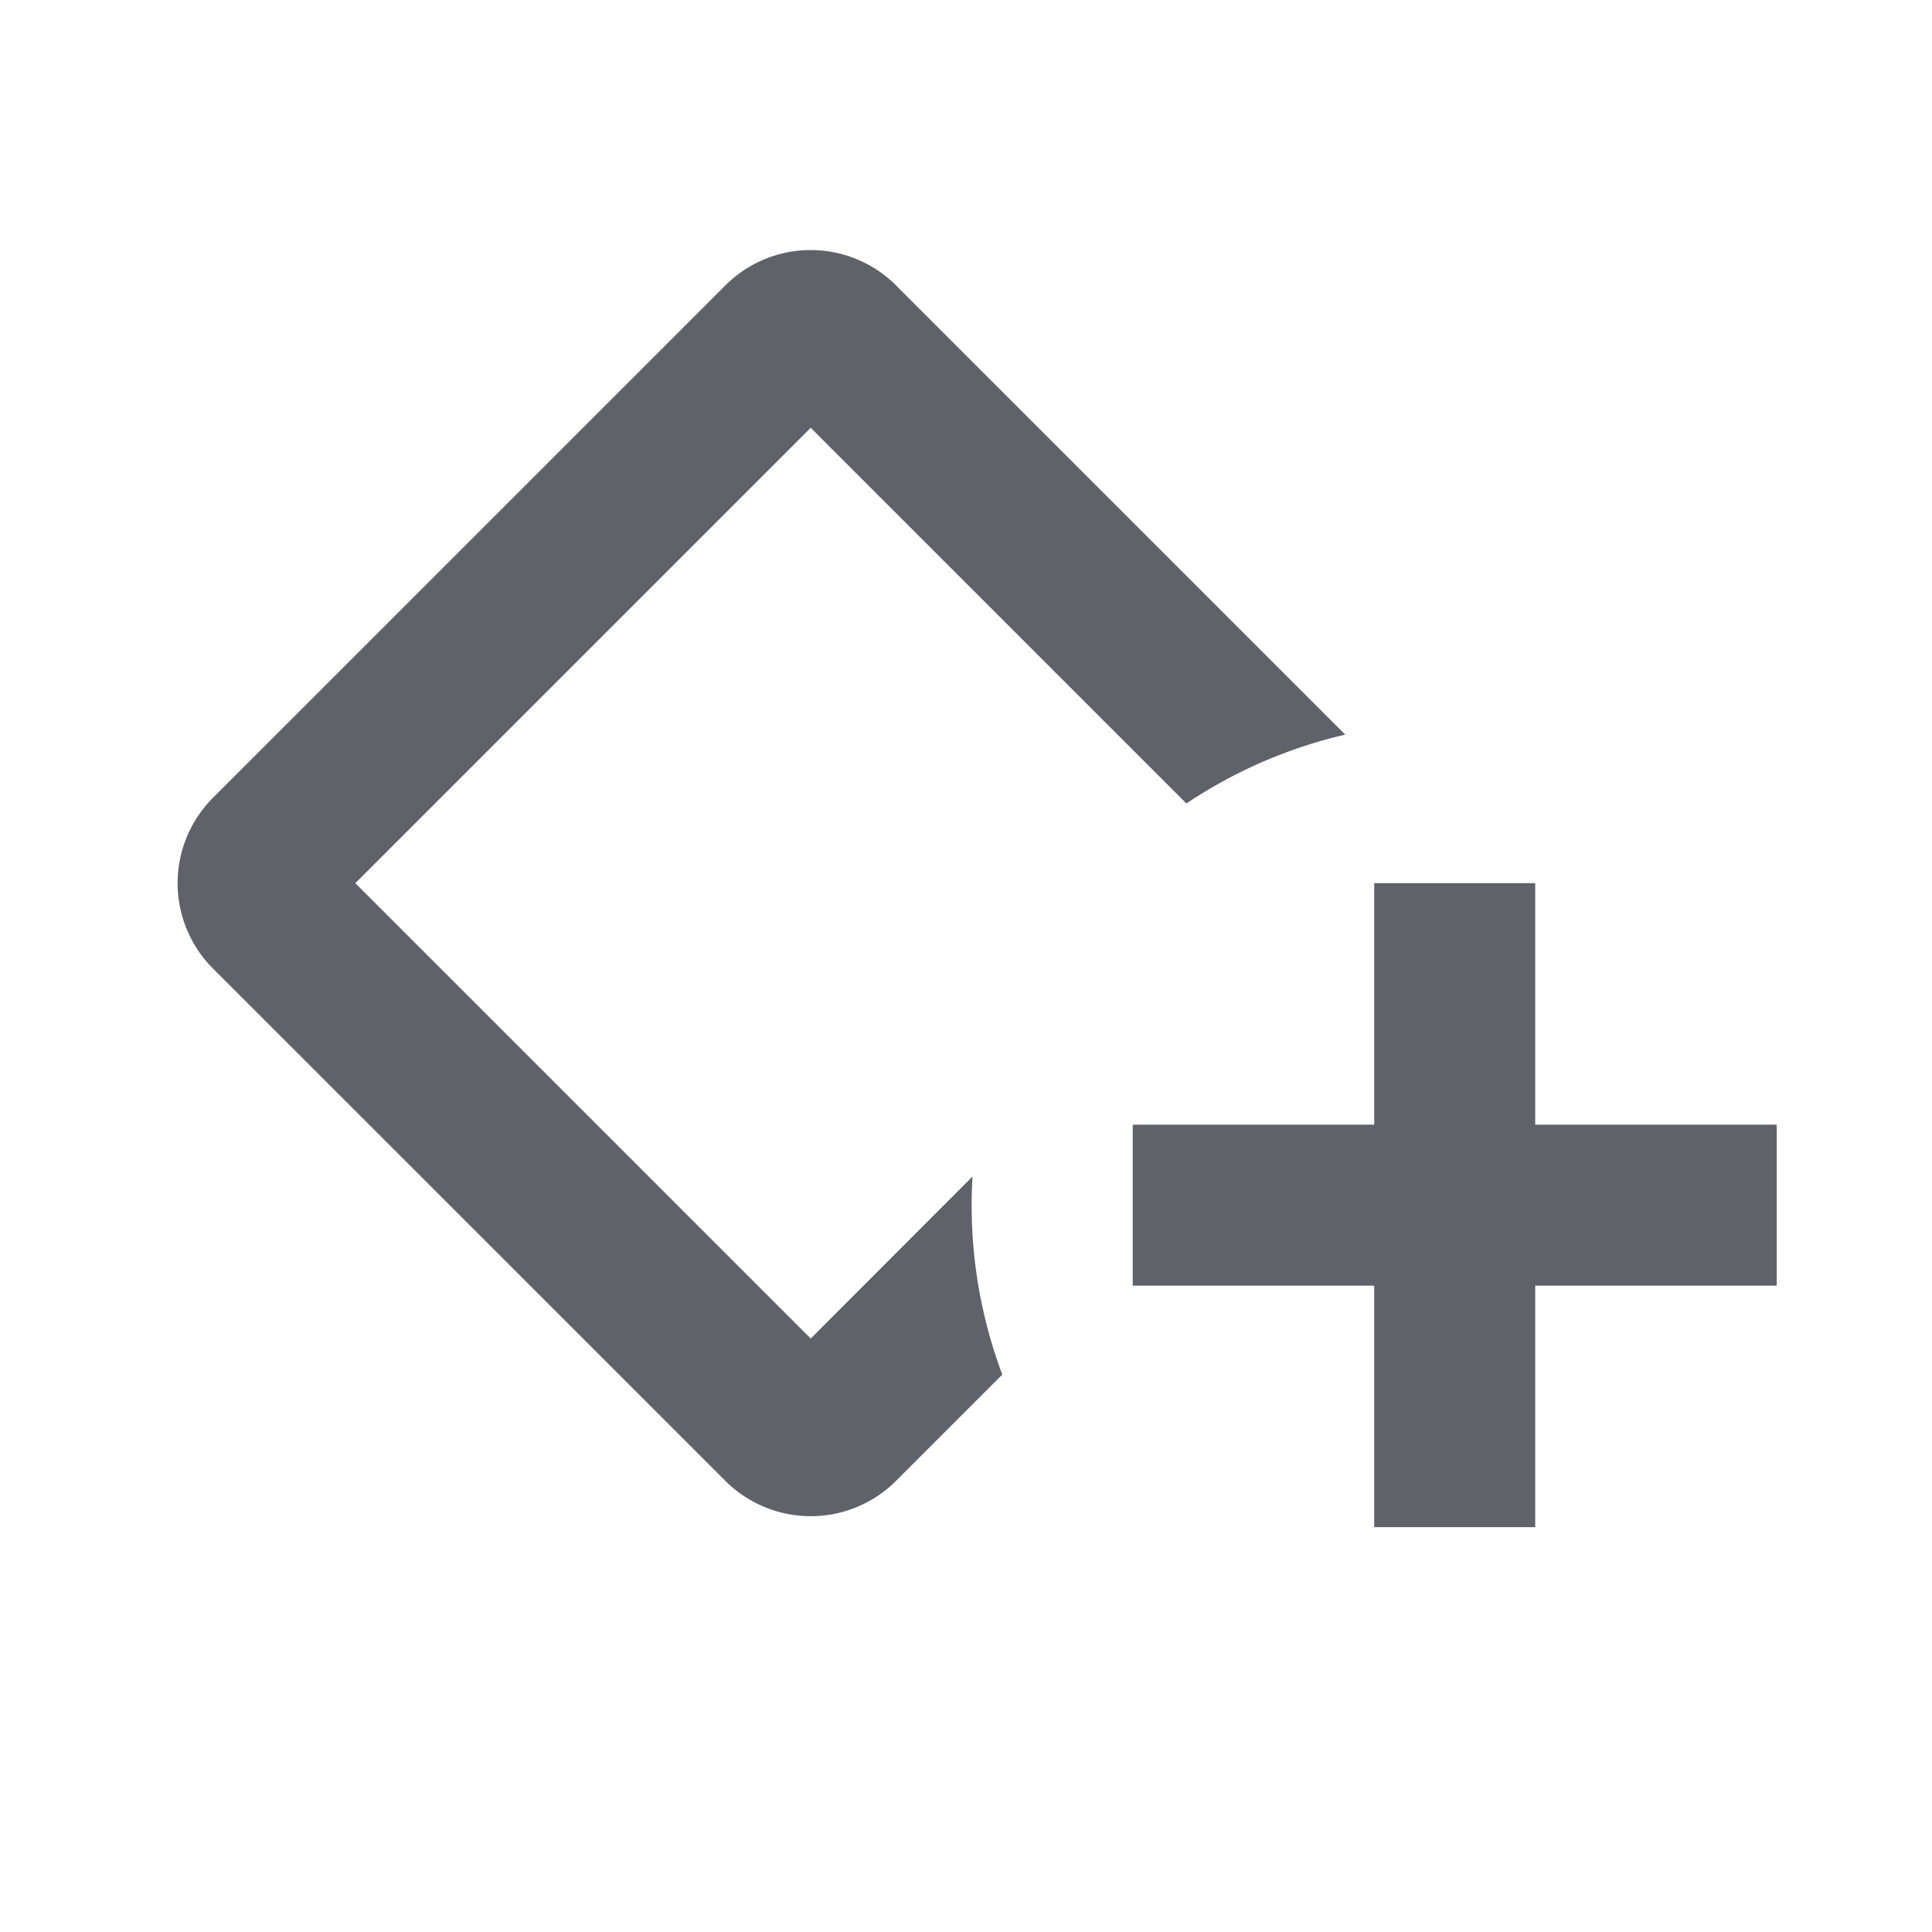<svg width="24" height="24" xmlns="http://www.w3.org/2000/svg"><path d="M19.071 10.971v3h3v2h-3v3h-2v-3h-3v-2h3v-3h2zm-7.94-7.425l5.58 5.58a5.968 5.968 0 0 0-1.973.855l-4.667-4.667-5.657 5.657 5.657 5.657 2.01-2.013a5.987 5.987 0 0 0 .37 2.461l-1.32 1.32a1.5 1.5 0 0 1-2.12 0l-6.365-6.364a1.5 1.5 0 0 1 0-2.122L9.01 3.546a1.5 1.5 0 0 1 2.122 0z" fill="#5F6369" fill-rule="evenodd"/></svg>